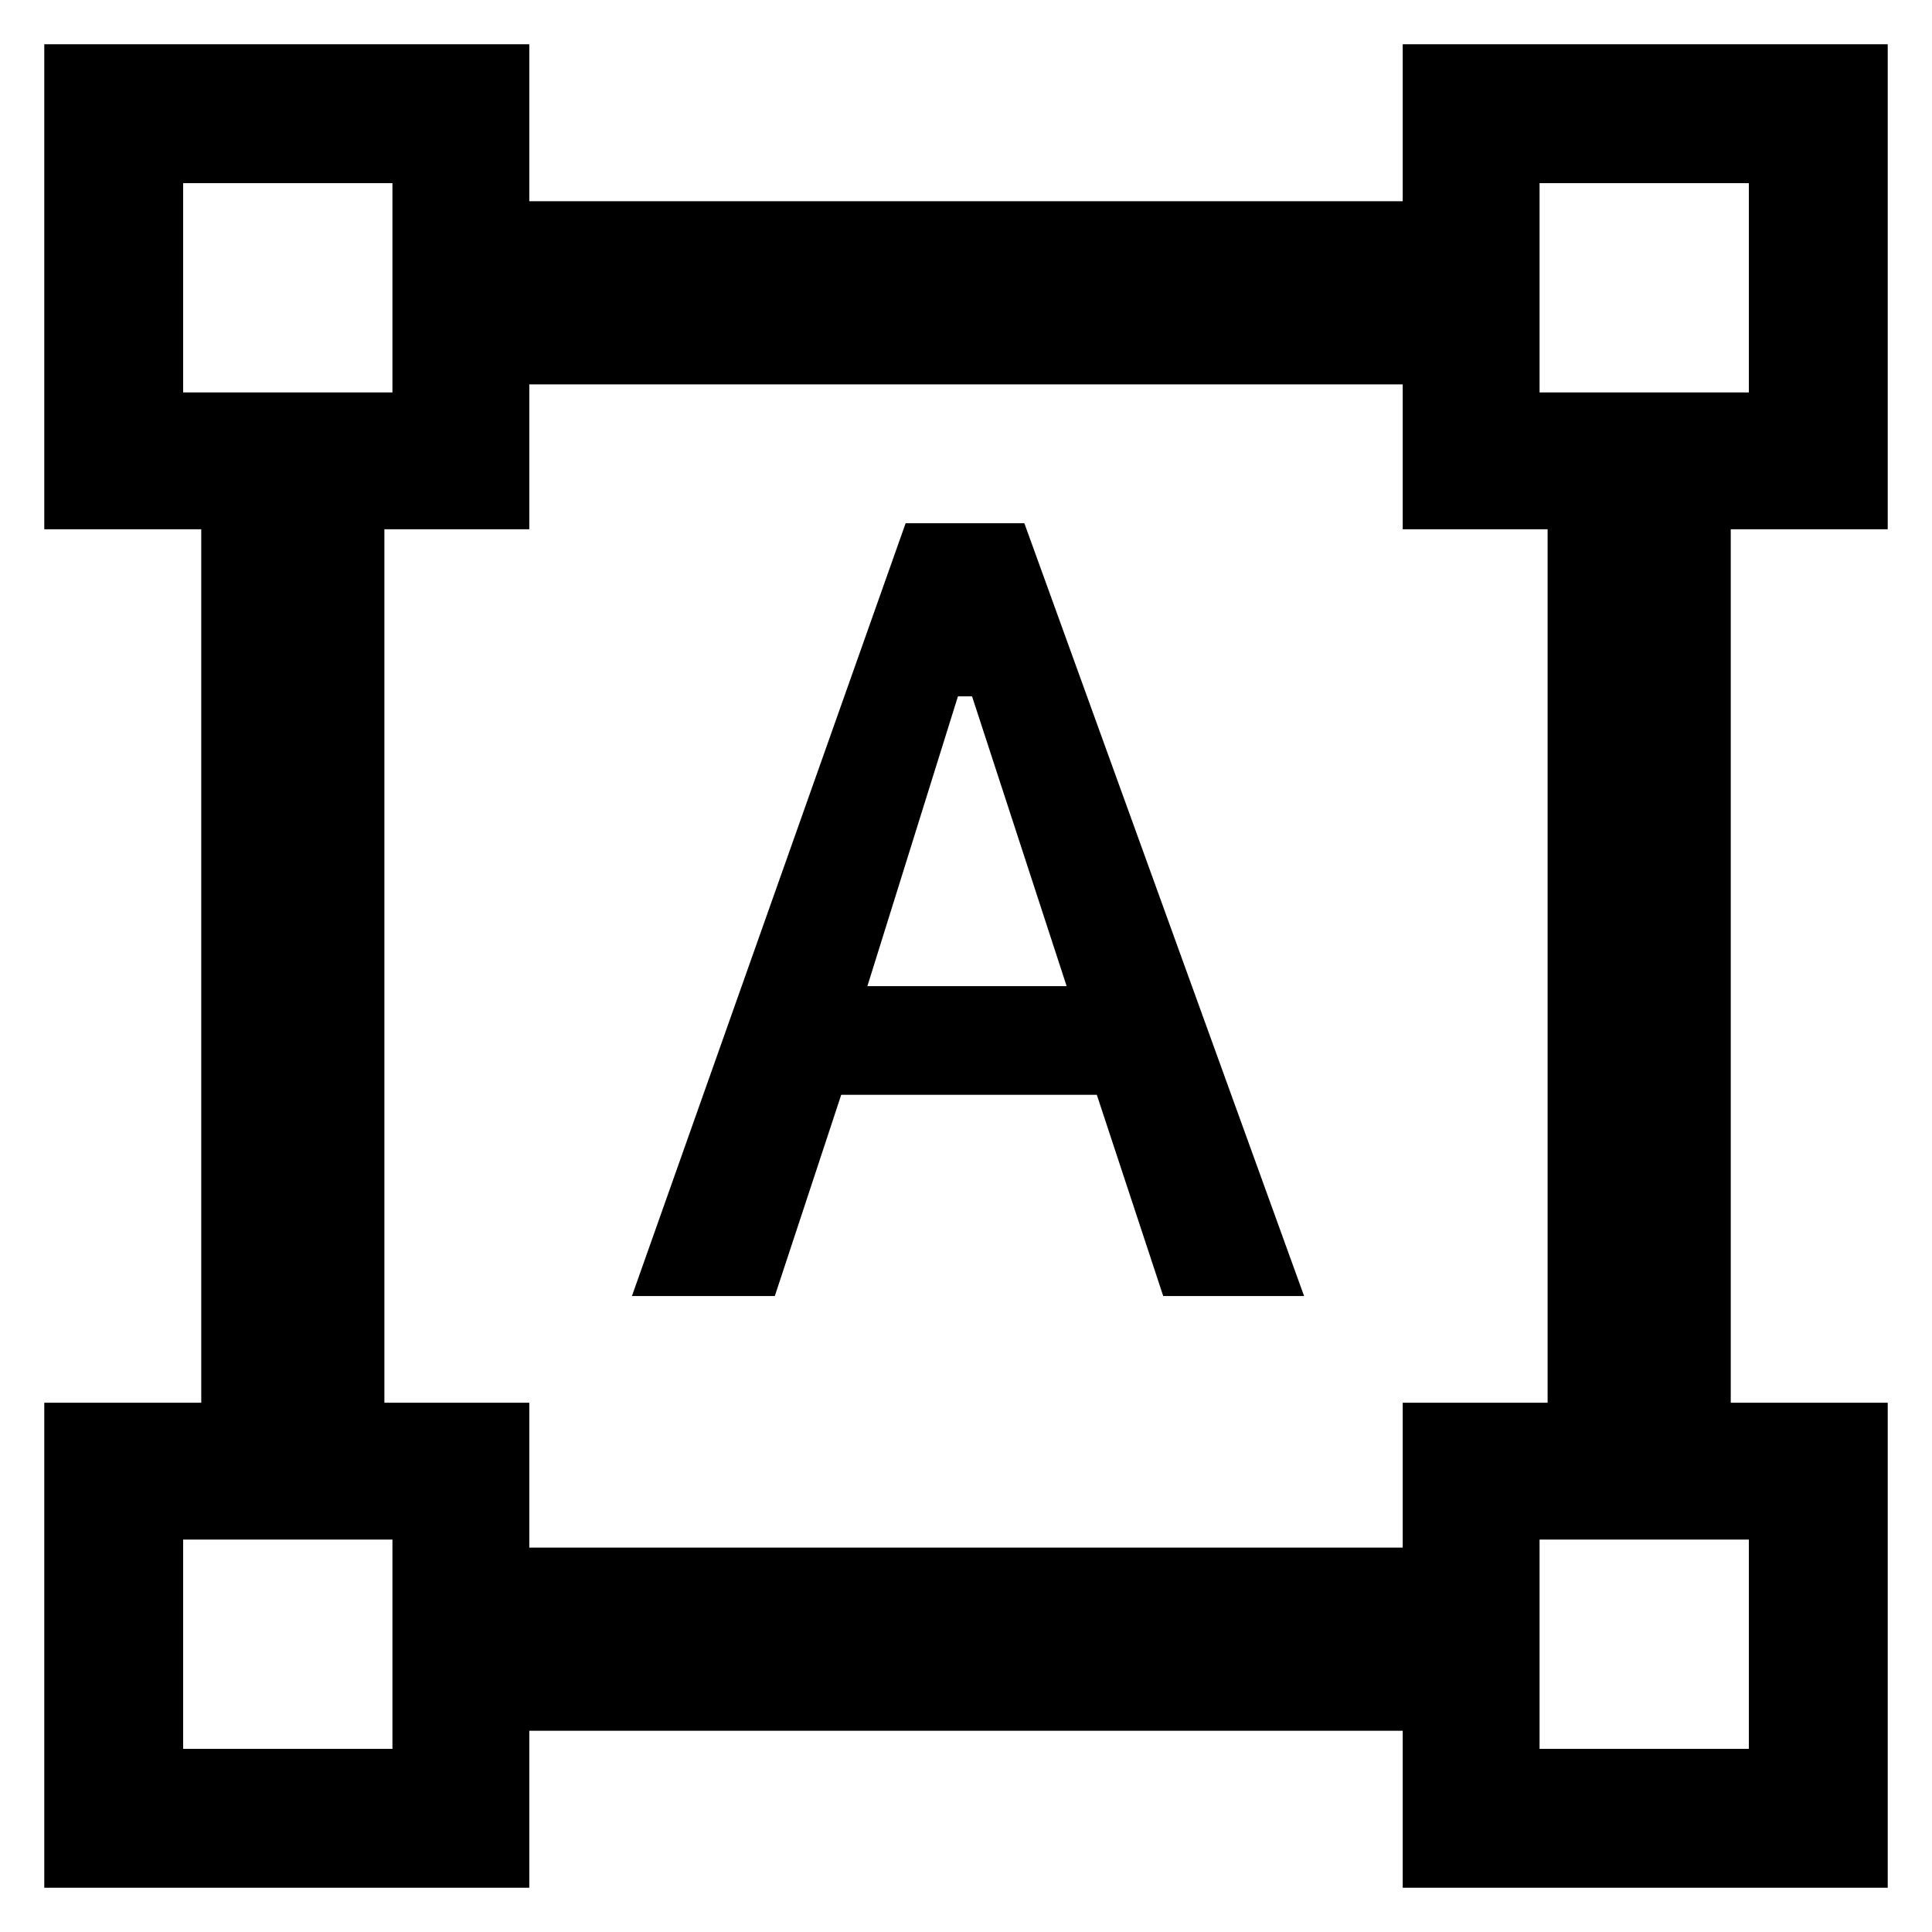 <svg xmlns="http://www.w3.org/2000/svg" height="48" width="48"><path d="M1.1 46.9V34.85H5v-21.7H1.1V1.1h12.05V5h21.7V1.1H46.9v12.05H43v21.7h3.9V46.9H34.85V43h-21.7v3.9Zm12.05-8.45h21.7v-3.6h3.6v-21.7h-3.6v-3.6h-21.7v3.6h-3.6v21.7h3.6Zm2.55-6.25L22.5 13h2.95l6.95 19.2h-3.5l-1.65-5H20.9l-1.65 5Zm5.85-7.7h4.95l-2.35-7.2h-.35Zm-17-14.75h5.2v-5.2h-5.2Zm33.7 0h5.2v-5.2h-5.2Zm0 33.7h5.2v-5.2h-5.2Zm-33.7 0h5.2v-5.2h-5.2Zm33.7-33.7Zm0 28.5Zm-28.5 0Zm0-28.5Z"/></svg>